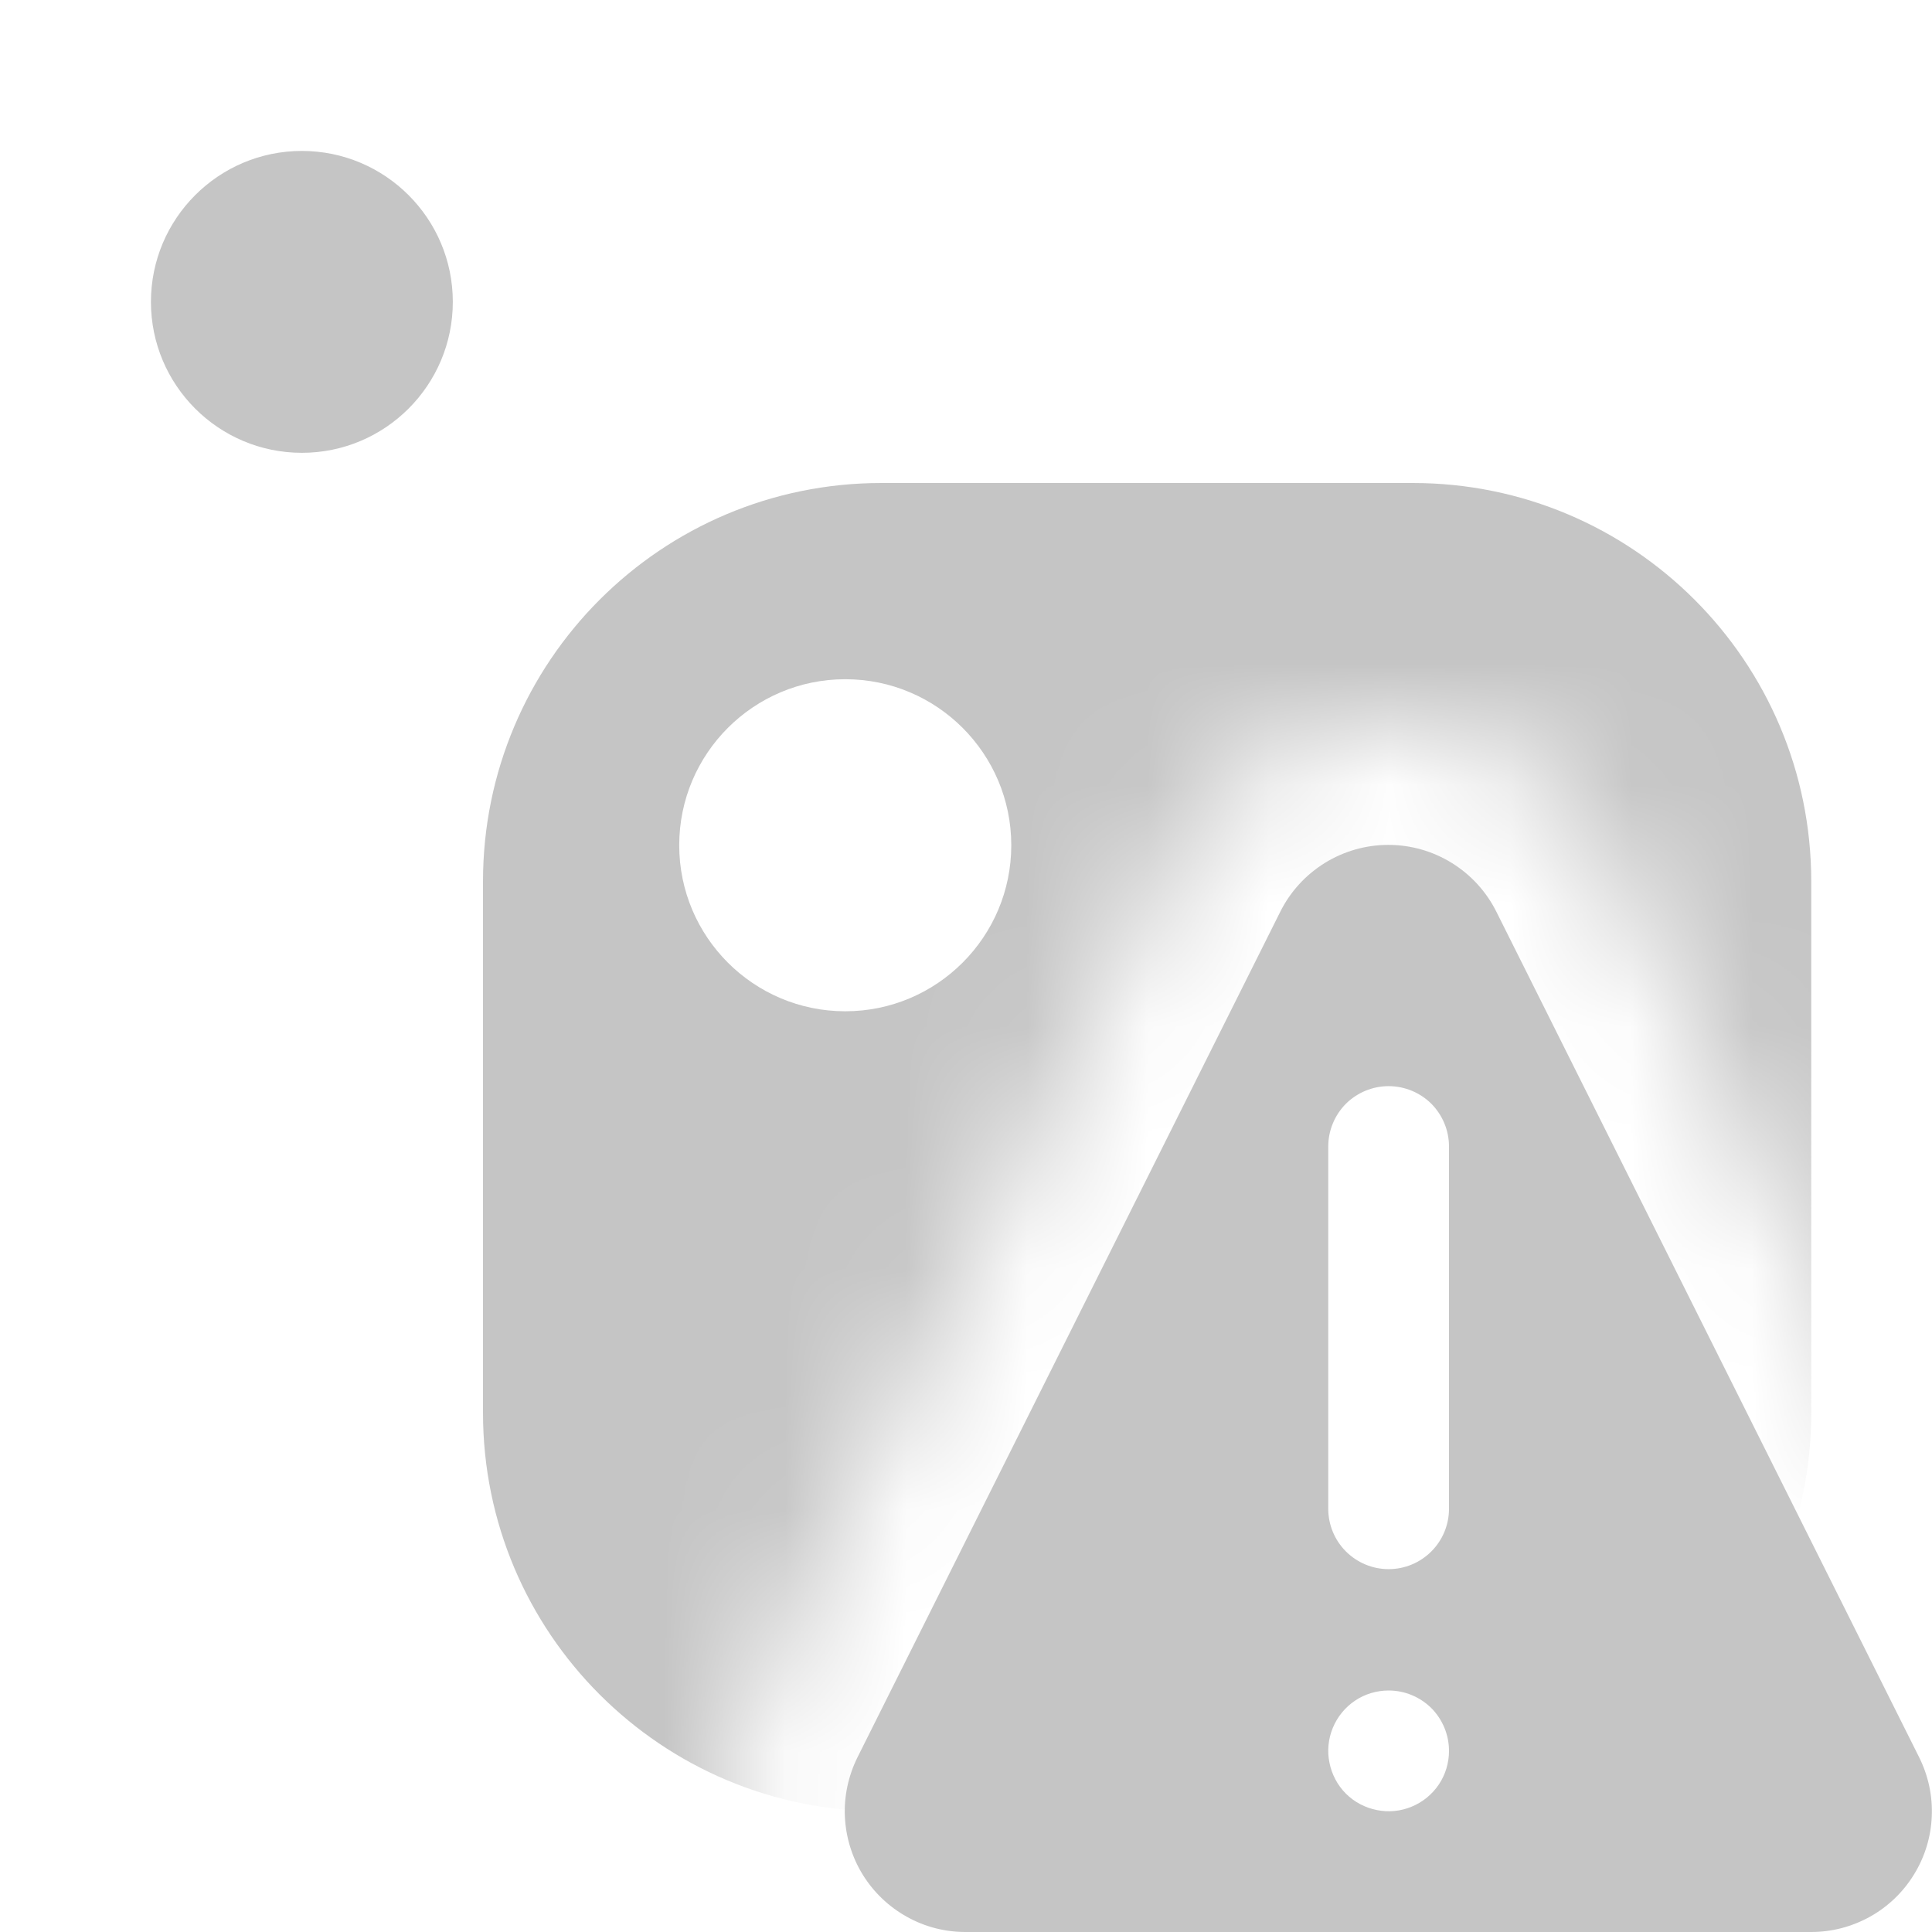 <svg width="16" height="16" viewBox="0 0 16 16" fill="none" xmlns="http://www.w3.org/2000/svg">
<g clip-path="url(#clip0_9202_350079)">
<mask id="mask0_9202_350079" style="mask-type:alpha" maskUnits="userSpaceOnUse" x="0" y="0" width="16" height="16">
<path fill-rule="evenodd" clip-rule="evenodd" d="M0 0H16V12.521L13.293 7.108C13.128 6.775 12.872 6.495 12.556 6.299C12.24 6.104 11.875 6 11.504 6C11.132 6 10.767 6.104 10.451 6.299C10.135 6.495 9.879 6.775 9.714 7.108L6.214 14.108C5.981 14.569 5.937 15.103 6.089 15.597C6.133 15.739 6.192 15.873 6.264 16H0V0Z" fill="#D9D9D9"/>
</mask>
<g mask="url(#mask0_9202_350079)">
<path fill-rule="evenodd" clip-rule="evenodd" d="M3.75 2.5C3.75 3.19 3.19 3.75 2.5 3.75C1.81 3.75 1.25 3.19 1.25 2.5C1.25 1.81 1.81 1.25 2.5 1.25C3.19 1.25 3.75 1.81 3.75 2.5ZM15 7.3V11.7C15 13.523 13.523 15 11.7 15H7.3C5.477 15 4 13.523 4 11.7V7.3C4 5.477 5.477 4 7.3 4H11.7C13.523 4 15 5.477 15 7.3ZM8.375 7C8.375 6.241 7.759 5.625 7 5.625C6.241 5.625 5.625 6.241 5.625 7C5.625 7.759 6.241 8.375 7 8.375C7.759 8.375 8.375 7.759 8.375 7ZM13.75 11.5C13.75 10.257 12.743 9.25 11.5 9.25C10.257 9.25 9.25 10.257 9.25 11.5C9.25 12.743 10.257 13.75 11.5 13.75C12.743 13.75 13.75 12.743 13.75 11.5Z" fill="#c5c5c5"/>
</g>
<g clip-path="url(#clip1_9202_350079)">
<path fill-rule="evenodd" clip-rule="evenodd" d="M12.393 7.552L15.893 14.552C15.969 14.704 16.006 14.874 15.998 15.044C15.991 15.214 15.94 15.38 15.85 15.525C15.761 15.67 15.636 15.79 15.487 15.873C15.338 15.956 15.171 16 15 16H8C7.829 16.001 7.661 15.958 7.512 15.875C7.362 15.792 7.236 15.672 7.146 15.527C7.056 15.382 7.005 15.216 6.997 15.045C6.989 14.875 7.026 14.705 7.102 14.552L10.602 7.552C10.685 7.385 10.813 7.245 10.971 7.147C11.129 7.049 11.311 6.997 11.498 6.997C11.684 6.997 11.866 7.049 12.024 7.147C12.182 7.245 12.31 7.385 12.393 7.552ZM12 12.495V9.495C12 9.362 11.947 9.235 11.854 9.141C11.76 9.048 11.633 8.995 11.5 8.995C11.367 8.995 11.24 9.048 11.146 9.141C11.053 9.235 11 9.362 11 9.495V12.495C11 12.628 11.053 12.755 11.146 12.848C11.24 12.942 11.367 12.995 11.5 12.995C11.633 12.995 11.76 12.942 11.854 12.848C11.947 12.755 12 12.628 12 12.495ZM11.222 14.084C11.304 14.029 11.401 14 11.5 14C11.633 14 11.76 14.053 11.854 14.146C11.947 14.24 12 14.367 12 14.5C12 14.599 11.971 14.696 11.916 14.778C11.861 14.86 11.783 14.924 11.691 14.962C11.6 15 11.499 15.01 11.402 14.99C11.306 14.971 11.216 14.924 11.146 14.854C11.076 14.784 11.029 14.694 11.01 14.598C10.99 14.501 11 14.4 11.038 14.309C11.076 14.217 11.14 14.139 11.222 14.084Z" fill="#c5c5c5"/>
</g>
</g>
<defs>
<clipPath id="clip0_9202_350079">
<rect width="16" height="16" fill="white"/>
</clipPath>
<clipPath id="clip1_9202_350079">
<rect width="16" height="16" fill="white"/>
</clipPath>
</defs>
</svg>
